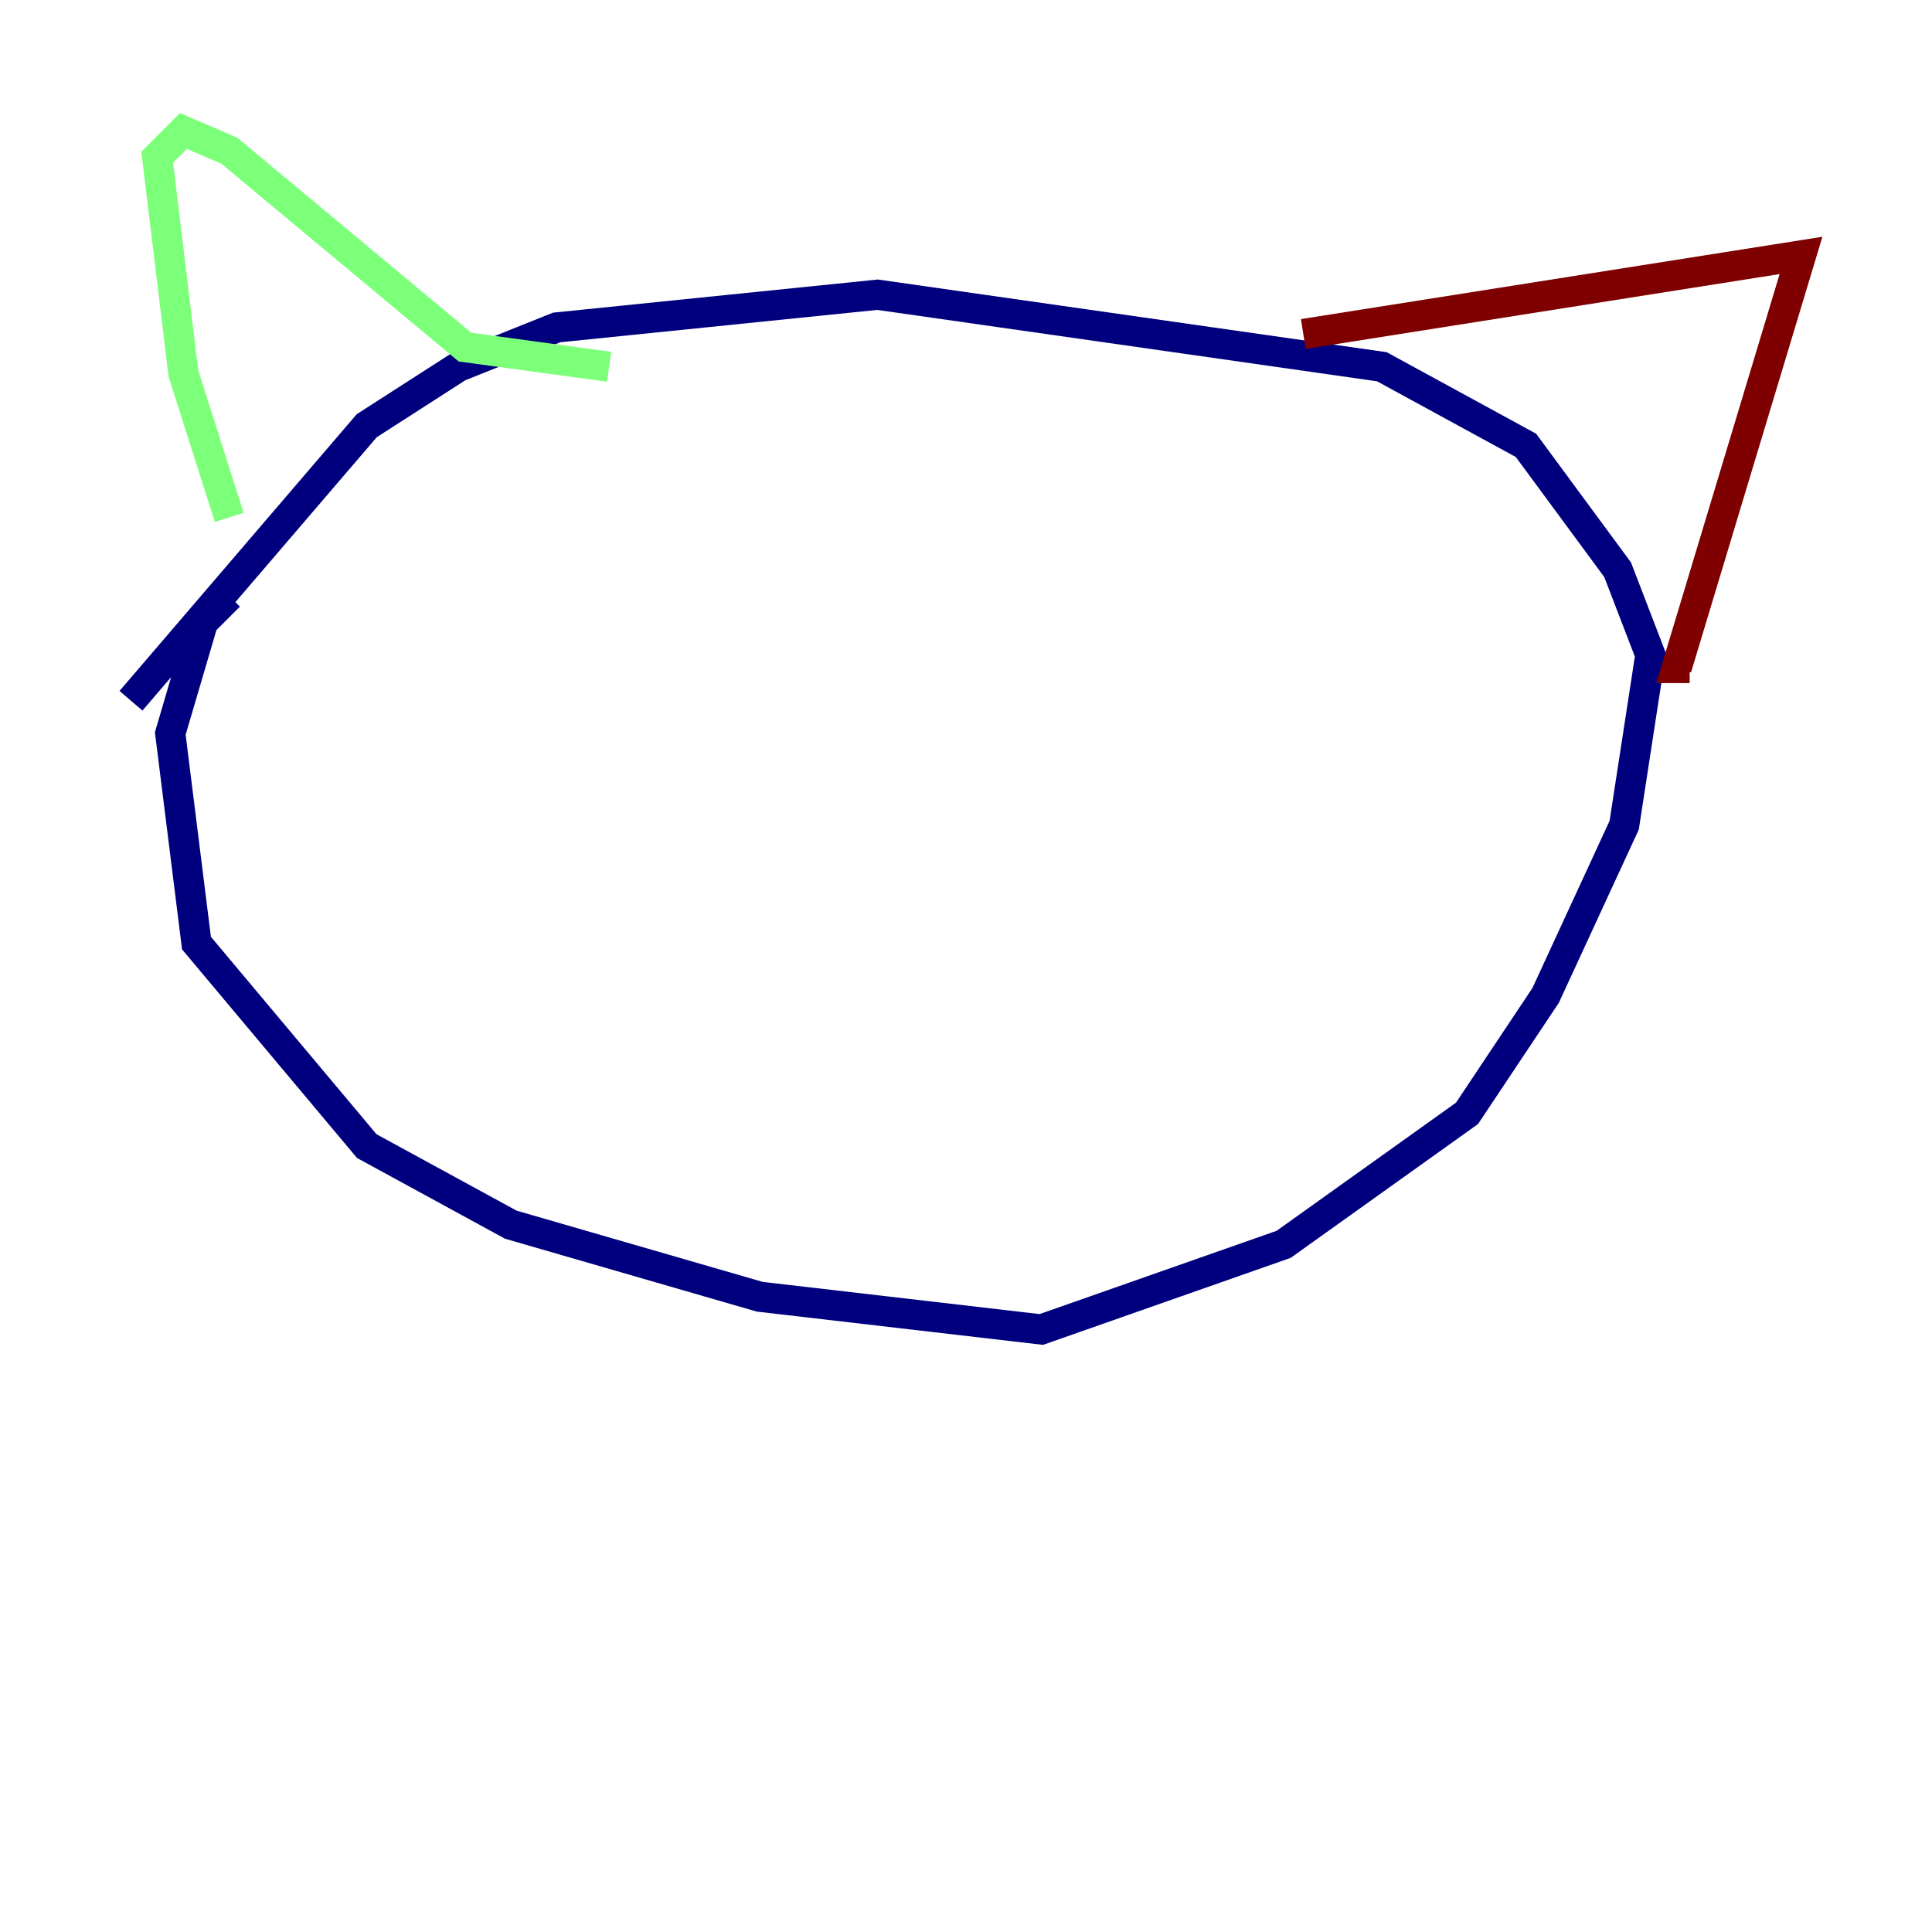 <?xml version="1.0" encoding="utf-8" ?>
<svg baseProfile="tiny" height="128" version="1.2" viewBox="0,0,128,128" width="128" xmlns="http://www.w3.org/2000/svg" xmlns:ev="http://www.w3.org/2001/xml-events" xmlns:xlink="http://www.w3.org/1999/xlink"><defs /><polyline fill="none" points="15.186,39.485 13.451,41.22 11.281,48.597 13.017,62.481 24.298,75.932 33.844,81.139 50.332,85.912 68.99,88.081 85.044,82.441 97.193,73.763 102.4,65.953 107.607,54.671 109.342,43.39 107.173,37.749 101.098,29.505 91.552,24.298 58.142,19.525 36.881,21.695 30.373,24.298 24.298,28.203 8.678,46.427" stroke="#00007f" stroke-width="2" /><polyline fill="none" points="15.186,34.278 12.149,24.732 10.414,10.414 12.149,8.678 15.186,9.98 30.807,22.997 40.352,24.298" stroke="#7cff79" stroke-width="2" /><polyline fill="none" points="86.346,22.129 119.322,16.922 111.078,44.258 111.946,44.258" stroke="#7f0000" stroke-width="2" /></svg>
